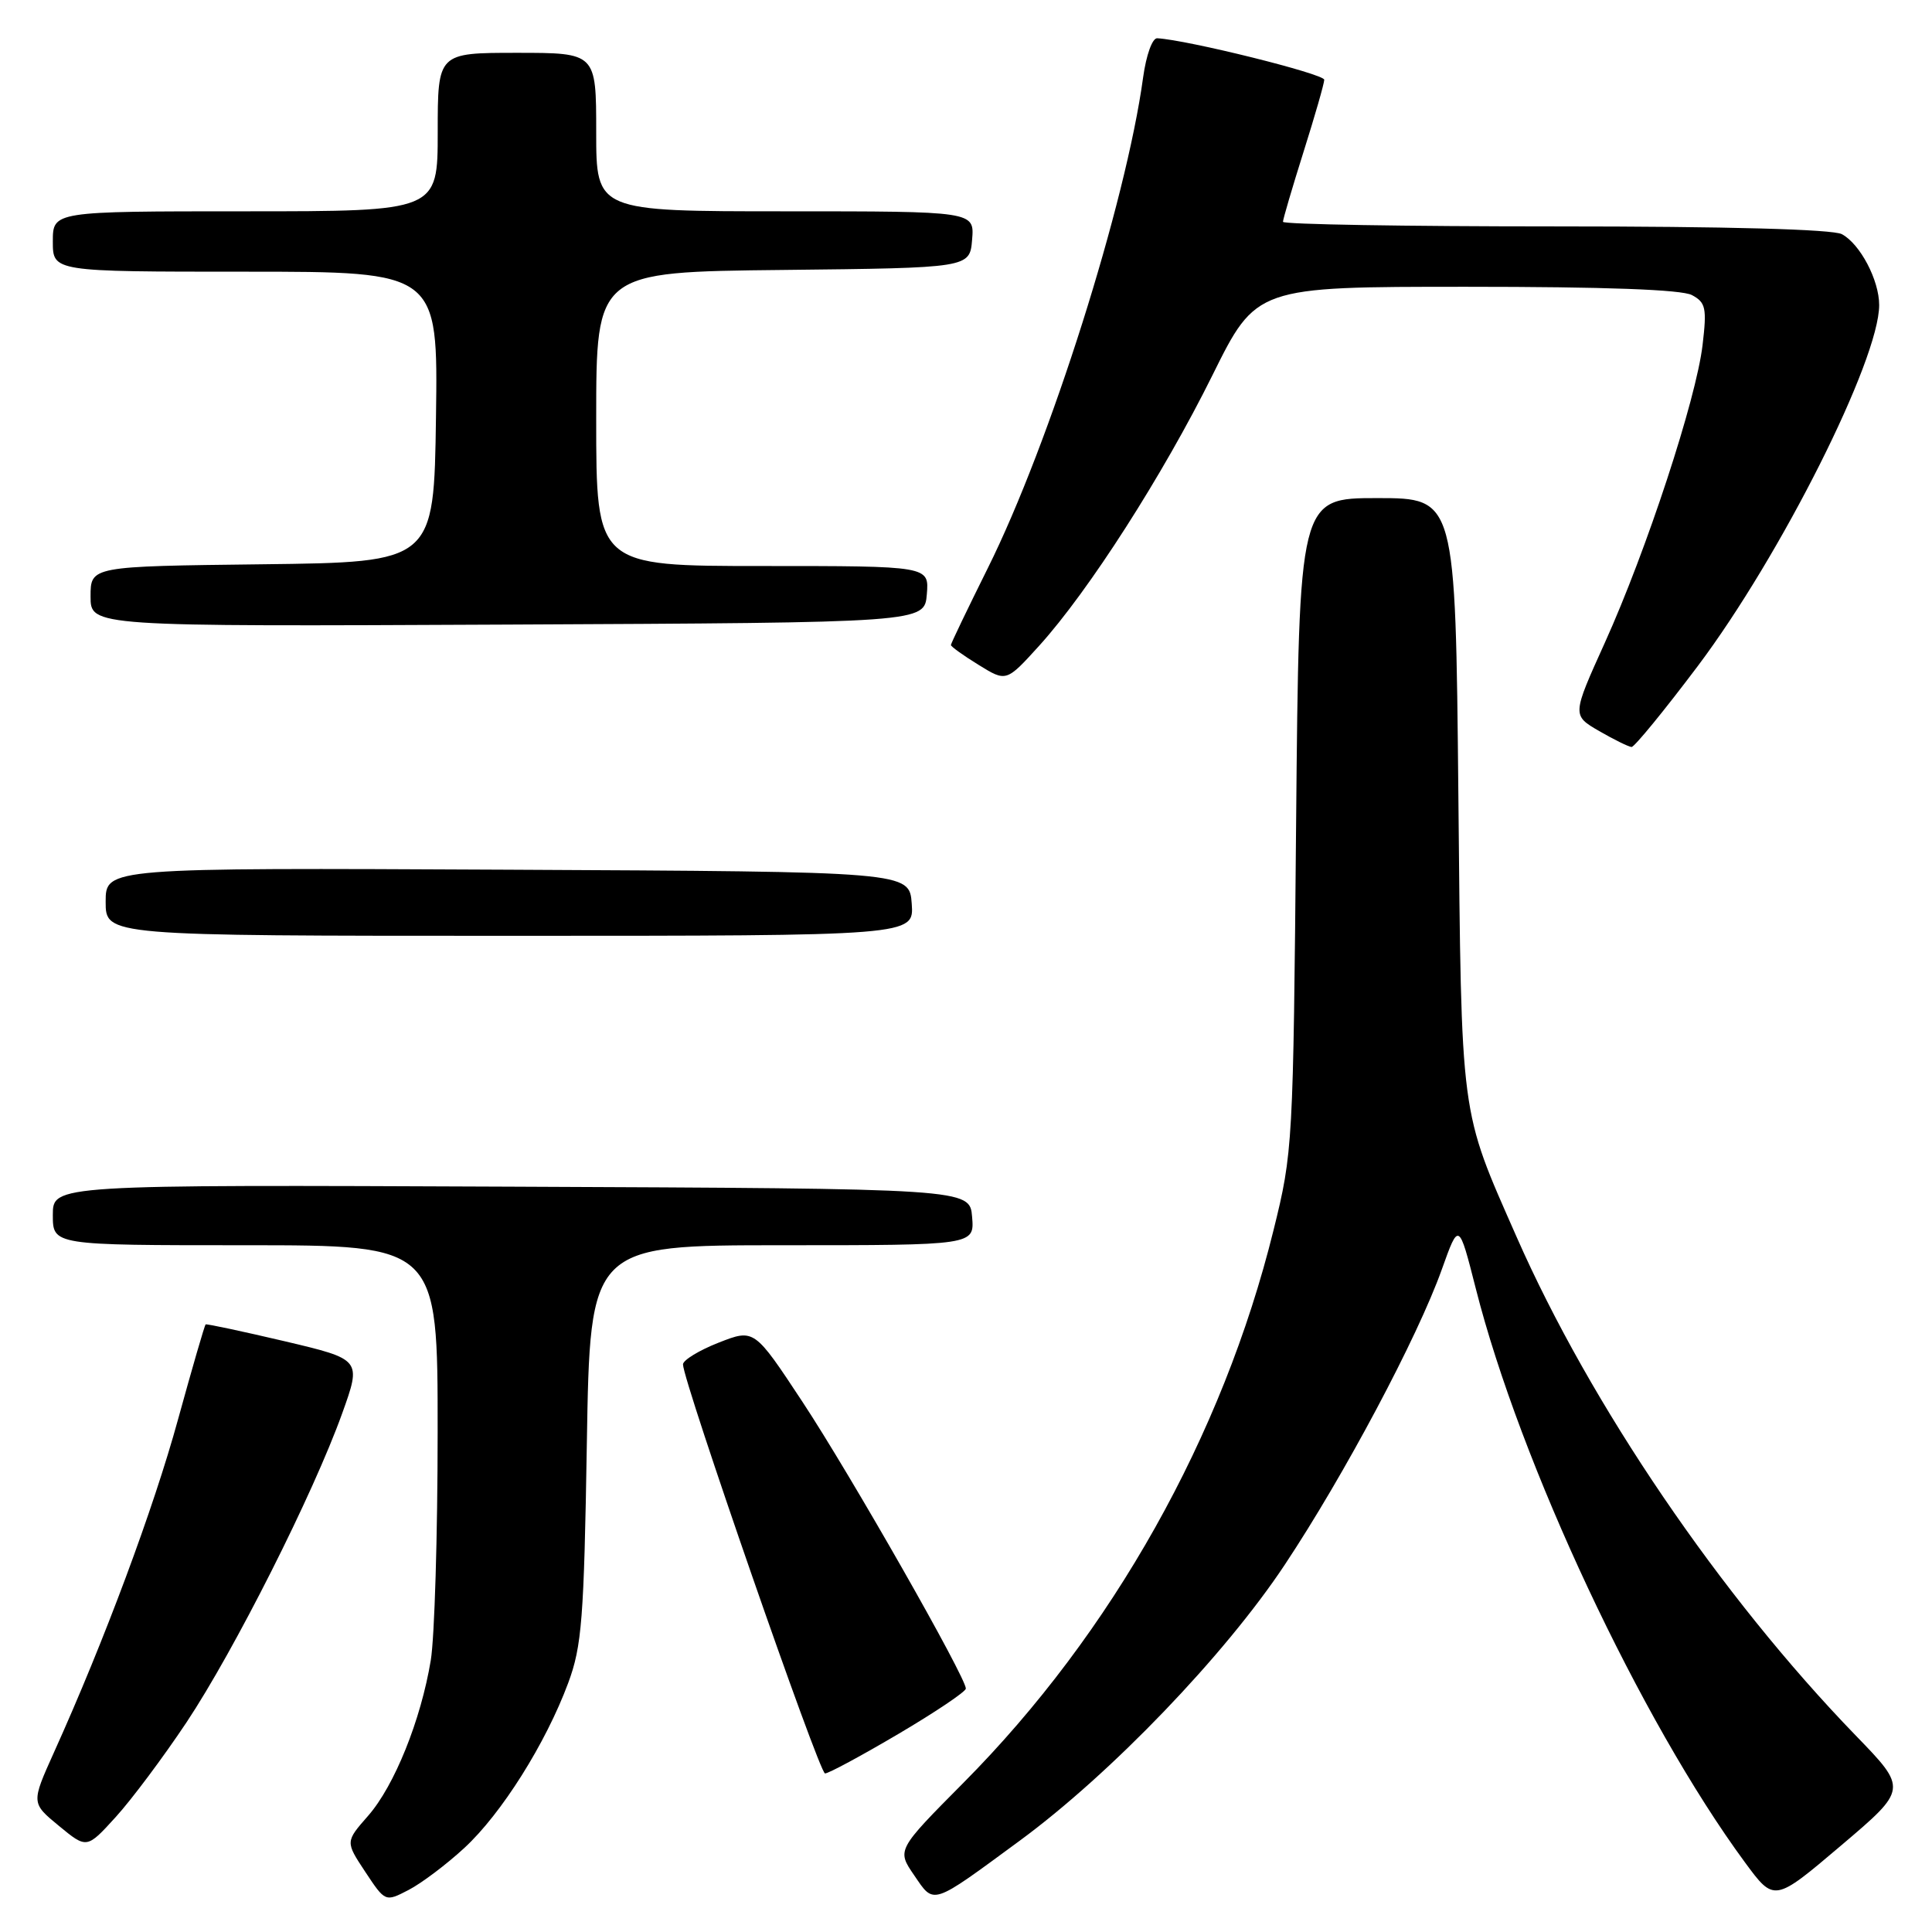<?xml version="1.0" encoding="UTF-8" standalone="no"?>
<!DOCTYPE svg PUBLIC "-//W3C//DTD SVG 1.1//EN" "http://www.w3.org/Graphics/SVG/1.1/DTD/svg11.dtd" >
<svg xmlns="http://www.w3.org/2000/svg" xmlns:xlink="http://www.w3.org/1999/xlink" version="1.1" viewBox="0 0 256 256">
 <g >
 <path fill="currentColor"
d=" M 61.52 244.87 C 66.45 240.33 72.32 231.00 75.29 223.00 C 77.10 218.12 77.38 214.55 77.76 191.25 C 78.19 165.00 78.19 165.00 103.66 165.00 C 129.12 165.00 129.12 165.00 128.81 161.25 C 128.50 157.50 128.50 157.50 67.75 157.24 C 7.00 156.98 7.00 156.98 7.00 160.99 C 7.00 165.00 7.00 165.00 32.50 165.00 C 58.00 165.00 58.00 165.00 57.99 189.75 C 57.99 203.36 57.58 216.97 57.08 220.00 C 55.77 227.92 52.26 236.63 48.78 240.60 C 45.76 244.04 45.76 244.04 48.40 248.03 C 51.05 252.03 51.05 252.03 54.14 250.43 C 55.84 249.55 59.16 247.05 61.52 244.87 Z  M 135.11 243.91 C 147.18 235.04 162.30 219.31 170.25 207.32 C 178.12 195.47 187.84 177.20 191.05 168.20 C 193.30 161.90 193.30 161.90 195.54 170.70 C 201.42 193.91 217.43 228.04 231.22 246.78 C 235.10 252.05 235.10 252.05 243.94 244.55 C 252.77 237.06 252.77 237.06 245.89 229.96 C 227.98 211.47 210.75 186.14 200.95 163.88 C 193.41 146.75 193.66 148.69 193.24 105.25 C 192.86 66.00 192.86 66.00 182.49 66.00 C 172.13 66.00 172.13 66.00 171.74 109.25 C 171.36 151.78 171.31 152.67 168.75 163.00 C 162.02 190.27 147.36 216.39 127.66 236.23 C 118.83 245.13 118.83 245.13 121.13 248.48 C 123.82 252.42 123.31 252.58 135.11 243.91 Z  M 24.72 228.21 C 31.05 218.69 41.51 197.94 45.33 187.31 C 47.91 180.13 47.91 180.13 37.71 177.72 C 32.09 176.40 27.39 175.40 27.25 175.49 C 27.11 175.59 25.47 181.26 23.59 188.08 C 20.36 199.87 13.81 217.46 7.15 232.20 C 4.13 238.91 4.13 238.91 7.81 241.94 C 11.50 244.98 11.50 244.98 15.34 240.76 C 17.45 238.44 21.67 232.79 24.72 228.21 Z  M 119.05 229.75 C 123.95 226.86 127.96 224.16 127.98 223.75 C 128.02 222.31 112.71 195.42 106.35 185.78 C 99.94 176.06 99.94 176.06 95.22 177.91 C 92.62 178.93 90.50 180.23 90.50 180.79 C 90.50 183.00 108.55 234.98 109.32 234.99 C 109.78 235.00 114.15 232.64 119.05 229.75 Z  M 120.81 119.75 C 120.50 115.50 120.50 115.50 67.25 115.24 C 14.00 114.98 14.00 114.98 14.00 119.49 C 14.00 124.00 14.00 124.00 67.56 124.00 C 121.11 124.00 121.11 124.00 120.81 119.75 Z  M 224.97 88.25 C 235.98 73.60 249.00 47.70 249.00 40.42 C 249.00 37.12 246.48 32.33 244.06 31.03 C 242.84 30.38 228.89 30.00 206.07 30.00 C 186.23 30.00 170.00 29.73 170.00 29.39 C 170.00 29.06 171.22 24.90 172.72 20.14 C 174.22 15.39 175.46 11.08 175.47 10.57 C 175.49 9.80 157.36 5.29 153.34 5.07 C 152.69 5.03 151.88 7.29 151.47 10.25 C 149.20 26.90 139.11 58.77 130.88 75.30 C 128.20 80.69 126.00 85.27 126.00 85.47 C 126.00 85.67 127.65 86.86 129.67 88.10 C 133.34 90.37 133.34 90.37 137.71 85.55 C 144.25 78.32 154.09 62.96 160.64 49.75 C 166.46 38.00 166.46 38.00 194.30 38.00 C 212.66 38.00 222.83 38.37 224.19 39.10 C 226.02 40.08 226.18 40.81 225.60 45.71 C 224.76 52.89 218.17 72.95 212.66 85.14 C 208.30 94.78 208.30 94.78 211.90 96.87 C 213.88 98.01 215.81 98.96 216.19 98.98 C 216.57 98.99 220.52 94.16 224.97 88.25 Z  M 122.81 78.75 C 123.12 75.00 123.12 75.00 101.06 75.00 C 79.00 75.00 79.00 75.00 79.00 55.52 C 79.00 36.03 79.00 36.03 103.75 35.77 C 128.50 35.50 128.50 35.50 128.81 31.75 C 129.12 28.00 129.12 28.00 104.06 28.00 C 79.00 28.00 79.00 28.00 79.00 17.50 C 79.00 7.00 79.00 7.00 68.50 7.00 C 58.00 7.00 58.00 7.00 58.00 17.50 C 58.00 28.00 58.00 28.00 32.50 28.00 C 7.00 28.00 7.00 28.00 7.00 32.00 C 7.00 36.00 7.00 36.00 32.52 36.00 C 58.04 36.00 58.04 36.00 57.77 55.25 C 57.50 74.50 57.50 74.50 34.75 74.77 C 12.00 75.04 12.00 75.04 12.00 79.03 C 12.00 83.02 12.00 83.02 67.25 82.76 C 122.50 82.50 122.50 82.50 122.81 78.75 Z "/>
</g>
</svg>